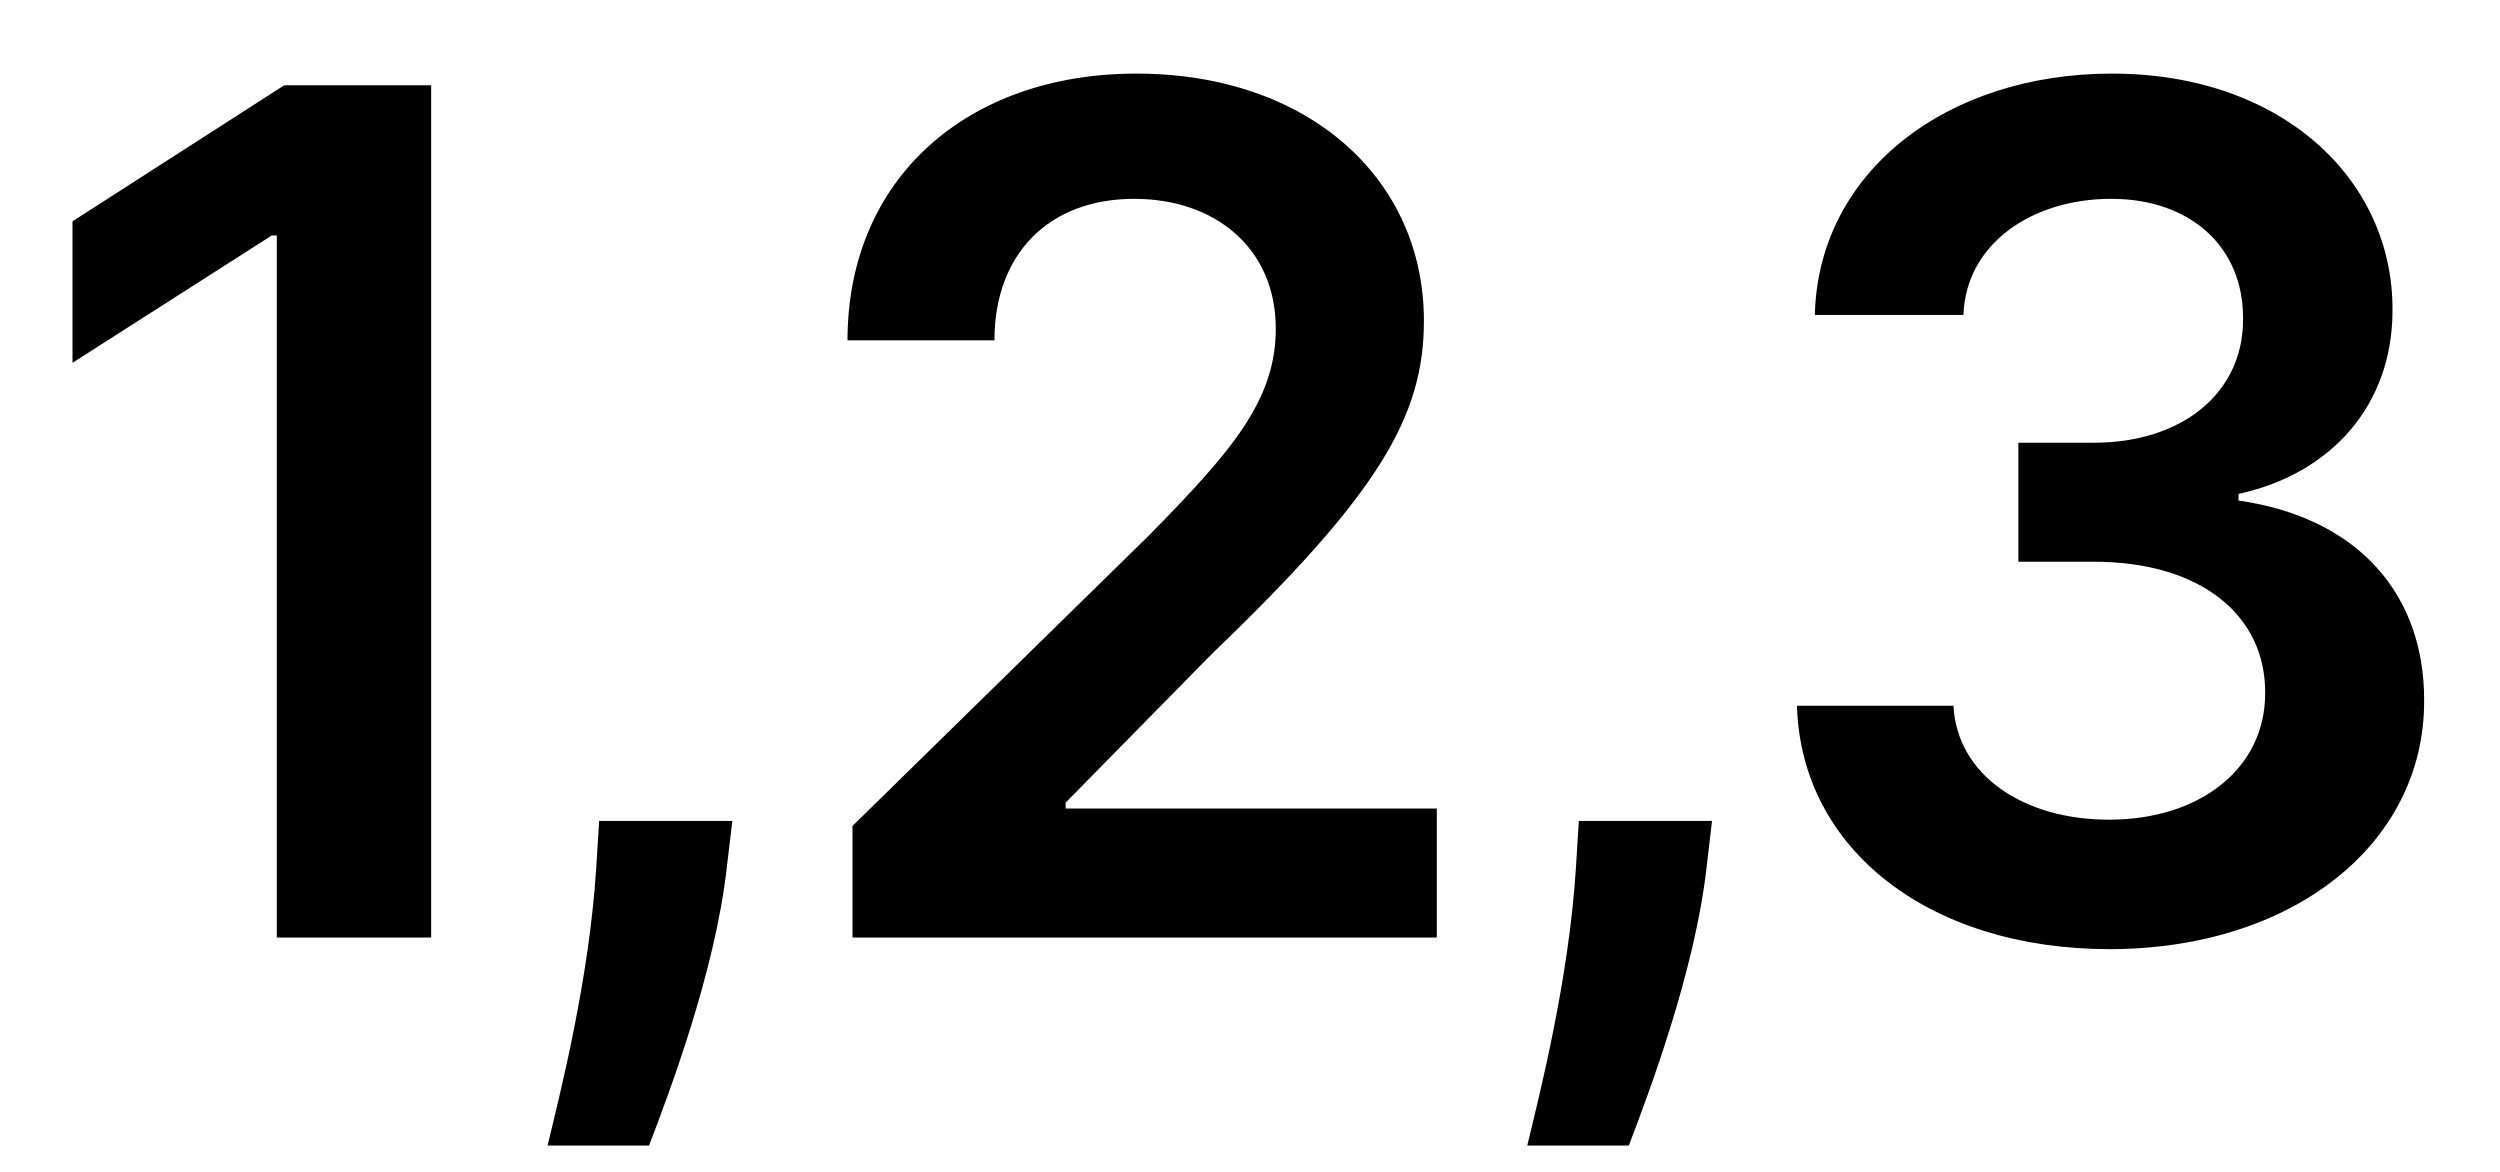 <svg width="32" height="15" viewBox="0 0 32 15" fill="none" xmlns="http://www.w3.org/2000/svg">
<path d="M5.519 1.091H3.639L0.928 2.833V4.644L3.479 3.014H3.543V12H5.519V1.091ZM9.374 10.508H7.669L7.632 11.105C7.541 12.549 7.163 14.019 7.009 14.663H8.308C8.564 13.992 9.155 12.437 9.304 11.095L9.374 10.508ZM10.912 12H18.391V10.349H13.64V10.274L15.52 8.362C17.64 6.327 18.226 5.336 18.226 4.106C18.226 2.279 16.74 0.942 14.545 0.942C12.383 0.942 10.848 2.284 10.848 4.356H12.729C12.729 3.243 13.432 2.545 14.518 2.545C15.557 2.545 16.33 3.179 16.33 4.207C16.33 5.118 15.776 5.768 14.7 6.86L10.912 10.572V12ZM21.914 10.508H20.209L20.172 11.105C20.081 12.549 19.703 14.019 19.549 14.663H20.849C21.104 13.992 21.695 12.437 21.845 11.095L21.914 10.508ZM27.002 12.149C29.335 12.149 31.034 10.812 31.029 8.969C31.034 7.605 30.181 6.625 28.653 6.407V6.322C29.835 6.066 30.629 5.187 30.624 3.962C30.629 2.3 29.212 0.942 27.033 0.942C24.913 0.942 23.273 2.204 23.23 4.031H25.132C25.164 3.115 26.016 2.545 27.023 2.545C28.04 2.545 28.717 3.163 28.711 4.079C28.717 5.033 27.928 5.667 26.799 5.667H25.835V7.19H26.799C28.179 7.19 28.999 7.882 28.994 8.868C28.999 9.832 28.163 10.492 26.996 10.492C25.899 10.492 25.052 9.923 25.004 9.033H23.001C23.054 10.876 24.7 12.149 27.002 12.149Z" fill="black"/>
</svg>
